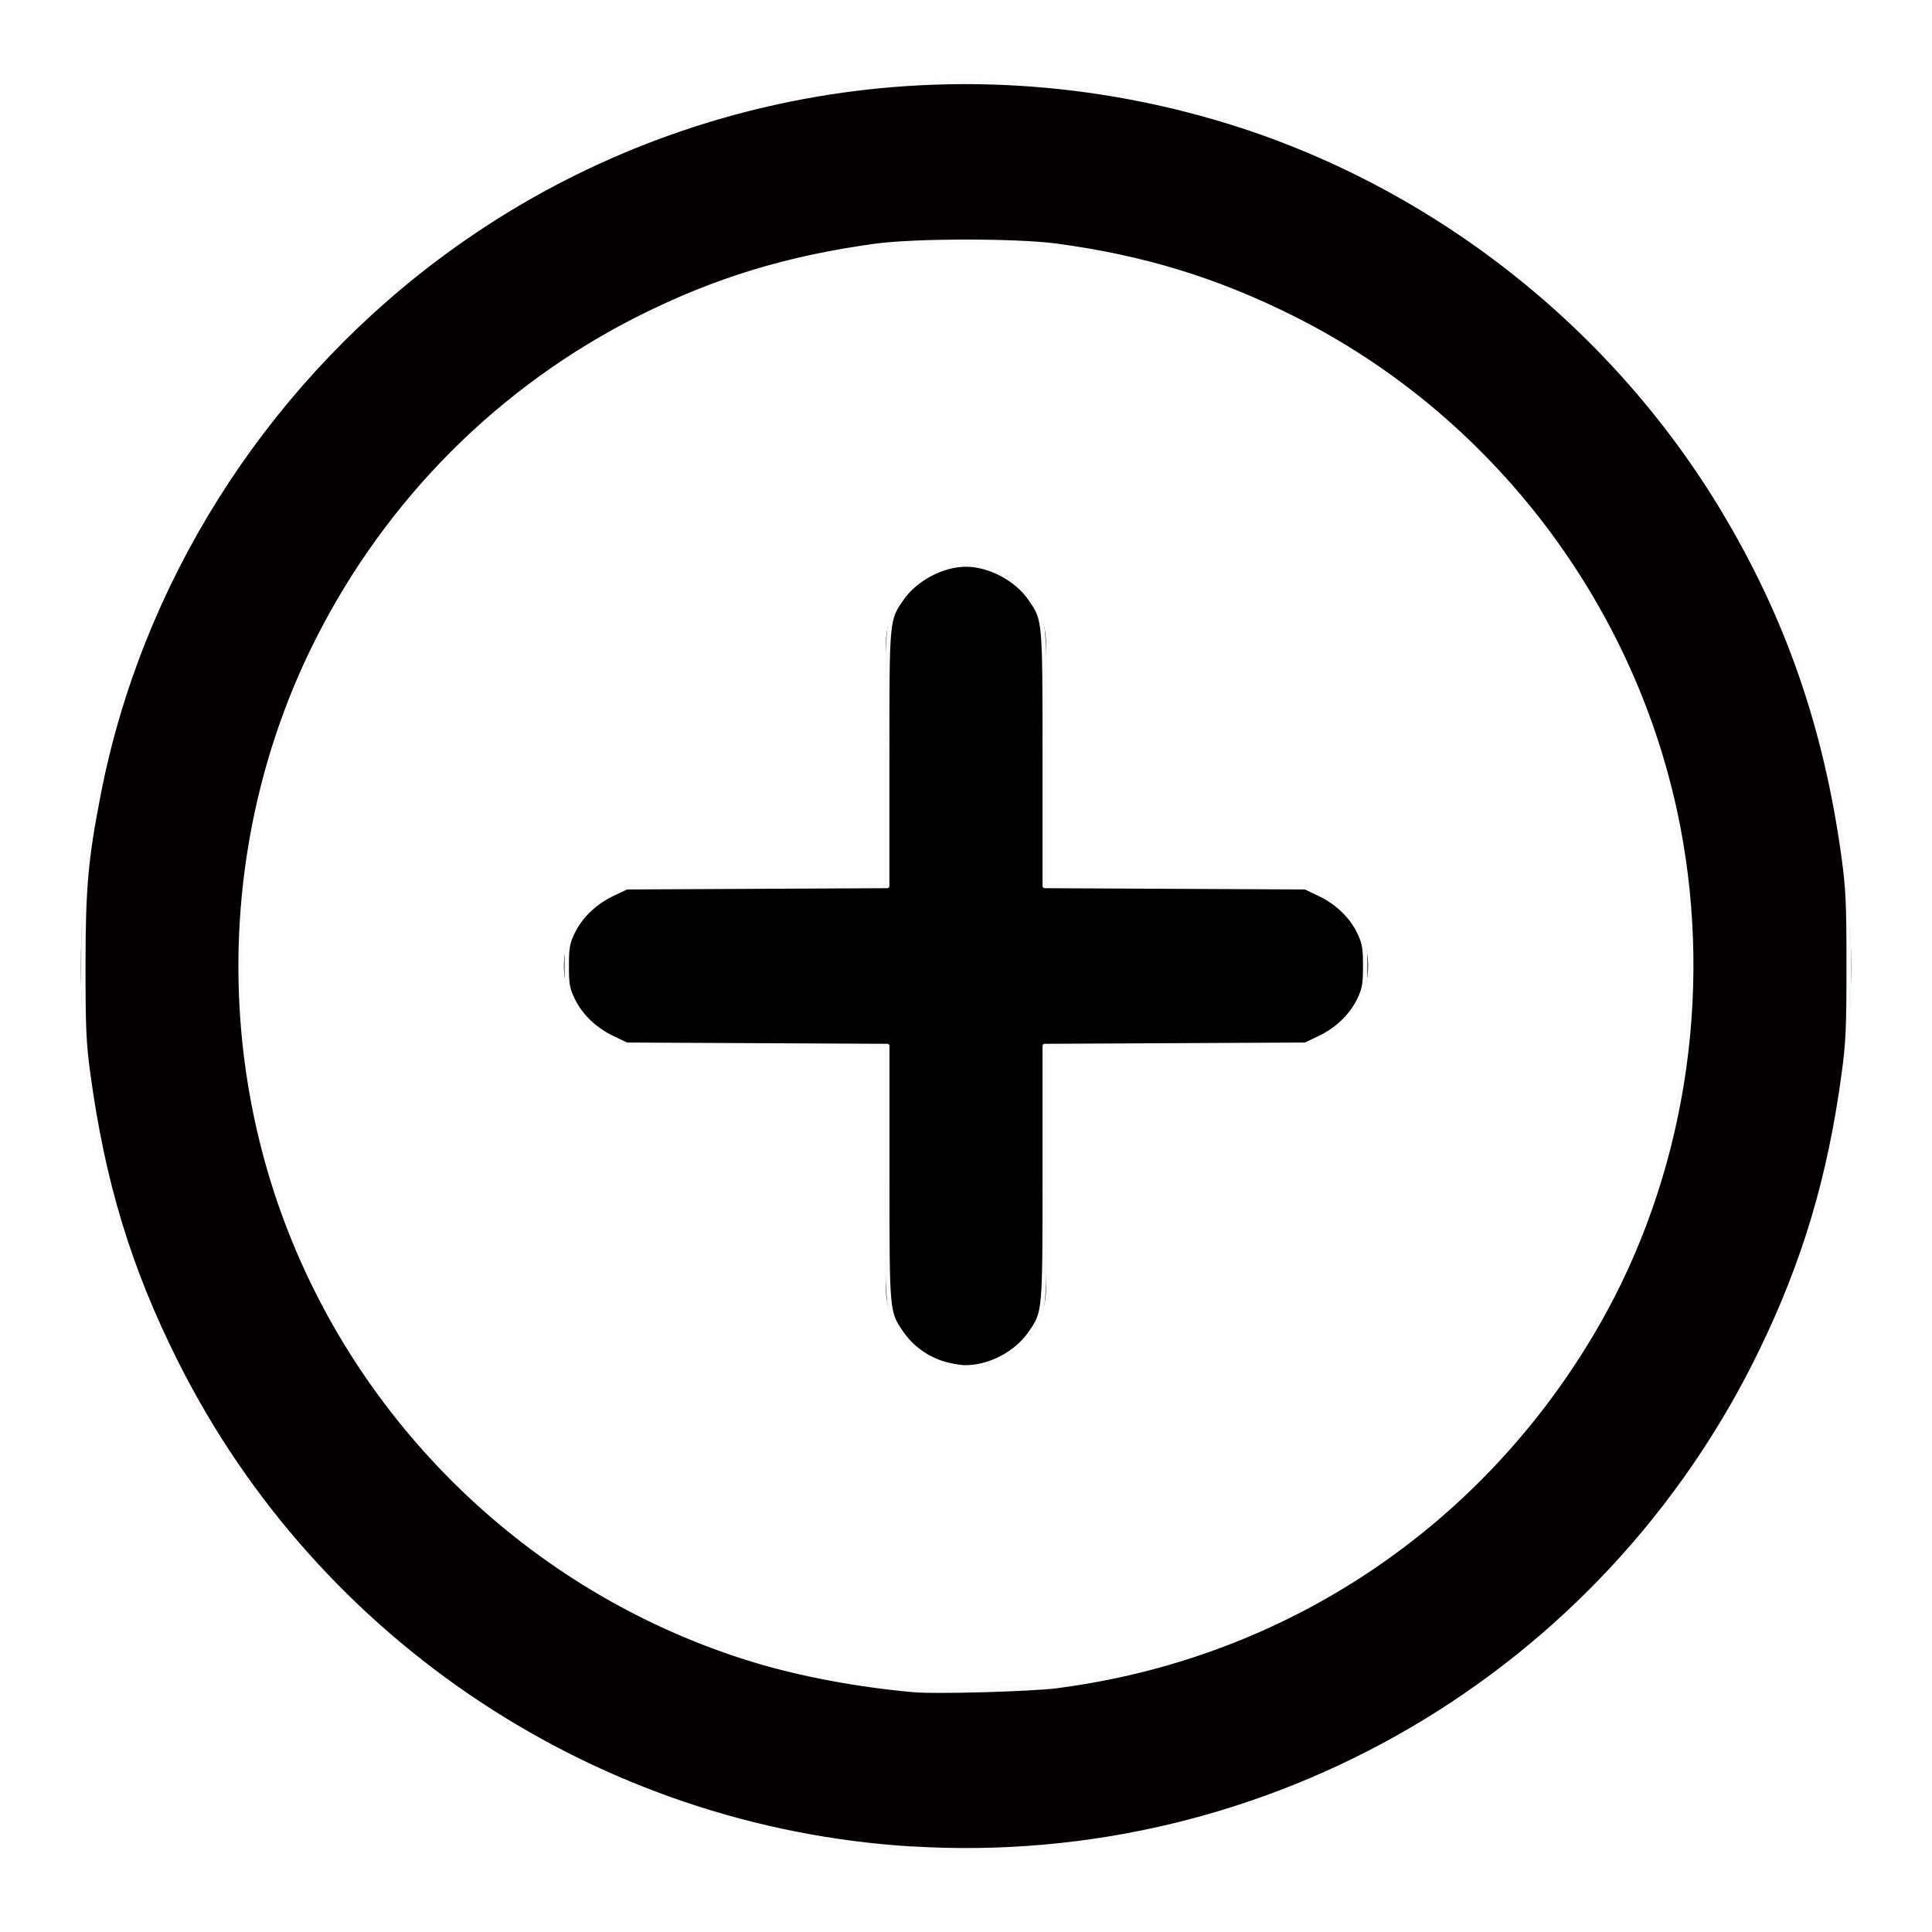 <?xml version="1.0" encoding="UTF-8" standalone="no"?>
<svg
   width="24"
   height="24"
   viewBox="0 0 24 24"
   fill="none"
   stroke="currentColor"
   stroke-width="2"
   stroke-linecap="round"
   stroke-linejoin="round"
   class="feather feather-arrow-down-circle"
   version="1.1"
   id="svg52821"
   sodipodi:docname="add_icon_dark.svg"
   inkscape:version="1.1.2 (b8e25be833, 2022-02-05)"
   xmlns:inkscape="http://www.inkscape.org/namespaces/inkscape"
   xmlns:sodipodi="http://sodipodi.sourceforge.net/DTD/sodipodi-0.dtd"
   xmlns="http://www.w3.org/2000/svg"
   xmlns:svg="http://www.w3.org/2000/svg">
  <defs
     id="defs52825">
    <filter
       style="color-interpolation-filters:sRGB;"
       inkscape:label="Invert"
       id="filter1161"
       x="-0.003"
       y="-0.003"
       width="1.006"
       height="1.005">
      <feColorMatrix
         type="hueRotate"
         values="180"
         result="color1"
         id="feColorMatrix1157" />
      <feColorMatrix
         values="-1 0 0 0 1 0 -1 0 0 1 0 0 -1 0 1 -0.21 -0.72 -0.07 2 0 "
         result="color2"
         id="feColorMatrix1159" />
    </filter>
    <filter
       style="color-interpolation-filters:sRGB;"
       inkscape:label="Invert"
       id="filter1167"
       x="-0.124"
       y="-inf"
       width="1.249"
       height="inf">
      <feColorMatrix
         type="hueRotate"
         values="180"
         result="color1"
         id="feColorMatrix1163" />
      <feColorMatrix
         values="-1 0 0 0 1 0 -1 0 0 1 0 0 -1 0 1 -0.21 -0.72 -0.07 2 0 "
         result="color2"
         id="feColorMatrix1165" />
    </filter>
    <filter
       style="color-interpolation-filters:sRGB;"
       inkscape:label="Invert"
       id="filter1173"
       x="-inf"
       y="-0.124"
       width="inf"
       height="1.249">
      <feColorMatrix
         type="hueRotate"
         values="180"
         result="color1"
         id="feColorMatrix1169" />
      <feColorMatrix
         values="-1 0 0 0 1 0 -1 0 0 1 0 0 -1 0 1 -0.21 -0.72 -0.07 2 0 "
         result="color2"
         id="feColorMatrix1171" />
    </filter>
    <filter
       style="color-interpolation-filters:sRGB;"
       inkscape:label="Invert"
       id="filter1179"
       x="-0.001"
       y="-0.001"
       width="1.002"
       height="1.002">
      <feColorMatrix
         type="hueRotate"
         values="180"
         result="color1"
         id="feColorMatrix1175" />
      <feColorMatrix
         values="-1 0 0 0 1 0 -1 0 0 1 0 0 -1 0 1 -0.21 -0.72 -0.07 2 0 "
         result="color2"
         id="feColorMatrix1177" />
    </filter>
    <filter
       style="color-interpolation-filters:sRGB;"
       inkscape:label="Invert"
       id="filter1185"
       x="-0.05"
       y="-0.05"
       width="1.1"
       height="1.1">
      <feColorMatrix
         type="hueRotate"
         values="180"
         result="color1"
         id="feColorMatrix1181" />
      <feColorMatrix
         values="-1 0 0 0 1 0 -1 0 0 1 0 0 -1 0 1 -0.21 -0.72 -0.07 2 0 "
         result="color2"
         id="feColorMatrix1183" />
    </filter>
  </defs>
  <sodipodi:namedview
     id="namedview52823"
     pagecolor="#ffffff"
     bordercolor="#666666"
     borderopacity="1.0"
     inkscape:pageshadow="2"
     inkscape:pageopacity="0.0"
     inkscape:pagecheckerboard="0"
     showgrid="false"
     inkscape:zoom="36.291667"
     inkscape:cx="10.498278"
     inkscape:cy="12.013777"
     inkscape:window-width="2560"
     inkscape:window-height="1057"
     inkscape:window-x="-8"
     inkscape:window-y="-8"
     inkscape:window-maximized="1"
     inkscape:current-layer="svg52821" />
  <circle
     cx="12"
     cy="12"
     r="10"
     id="circle52815"
     style="filter:url(#filter1185);stroke-width:1.99;stroke-miterlimit:4;stroke-dasharray:none;stroke:#040000;stroke-opacity:1;fill:none;fill-opacity:1" />
  <path
     style="fill:none;stroke-width:0.055;stroke-miterlimit:4;stroke-dasharray:none;filter:url(#filter1179);stroke:#fafafa;stroke-opacity:1"
     d="M 11.325,22.965 C 7.436,22.727 3.942,20.42 2.191,16.932 1.605,15.765 1.281,14.702 1.095,13.34 1.043,12.958 1.035,12.769 1.035,12 c 0,-0.966 0.032,-1.329 0.191,-2.142 C 1.734,7.252 3.235,4.864 5.391,3.231 8.142,1.148 11.71,0.49 15.056,1.45 c 2.622,0.752 4.919,2.514 6.336,4.86 0.813,1.347 1.291,2.722 1.513,4.35 0.052,0.381 0.06,0.572 0.06,1.34 0,0.773 -0.008,0.958 -0.062,1.35 -0.173,1.276 -0.485,2.323 -1.023,3.432 -1.95,4.02 -6.107,6.454 -10.555,6.182 z m 1.812,-2.022 c 2.83,-0.368 5.273,-2.005 6.702,-4.489 1.052,-1.829 1.416,-4.074 1.005,-6.193 C 20.315,7.54 18.525,5.181 16.051,3.947 15.104,3.474 14.195,3.197 13.123,3.053 12.62,2.986 11.366,2.987 10.87,3.055 9.779,3.205 8.89,3.476 7.956,3.944 6.22,4.814 4.819,6.216 3.94,7.963 2.823,10.181 2.683,12.828 3.557,15.162 c 0.982,2.62 3.149,4.654 5.818,5.463 0.582,0.176 1.29,0.308 1.977,0.369 0.282,0.025 1.463,-0.009 1.784,-0.05 z"
     id="path52864" />
  <line
     x1="12"
     y1="16"
     x2="12"
     y2="8"
     id="line37"
     style="display:inline;filter:url(#filter1173);stroke-width:1.99;stroke-miterlimit:4;stroke-dasharray:none;stroke:#000000;stroke-opacity:1" />
  <line
     x1="8"
     y1="12"
     x2="16"
     y2="12"
     id="line37-6"
     style="display:inline;fill:#000000;fill-opacity:1;filter:url(#filter1167);stroke-width:1.99;stroke-miterlimit:4;stroke-dasharray:none;stroke:#000000;stroke-opacity:1" />
  <path
     style="fill:none;fill-opacity:1;stroke-width:0.055;stroke-miterlimit:4;stroke-dasharray:none;filter:url(#filter1161);stroke:#fafafa;stroke-opacity:1"
     d="m 11.707,16.935 c -0.205,-0.066 -0.387,-0.199 -0.507,-0.374 -0.18,-0.262 -0.178,-0.239 -0.178,-1.988 v -1.579 l -1.619,-0.008 -1.619,-0.008 -0.179,-0.085 C 7.386,12.788 7.206,12.614 7.112,12.413 7.05,12.283 7.04,12.224 7.04,12 c 0,-0.224 0.01,-0.283 0.071,-0.413 0.095,-0.201 0.274,-0.375 0.493,-0.48 l 0.179,-0.085 1.619,-0.008 1.619,-0.008 V 9.427 c 0,-1.75 -0.002,-1.726 0.18,-1.99 C 11.371,7.191 11.706,7.013 12,7.013 c 0.294,0 0.629,0.178 0.798,0.424 0.182,0.264 0.18,0.24 0.18,1.99 v 1.579 l 1.619,0.008 1.619,0.008 0.179,0.085 c 0.219,0.104 0.399,0.279 0.493,0.48 0.061,0.13 0.071,0.189 0.071,0.413 0,0.224 -0.01,0.283 -0.071,0.413 -0.095,0.201 -0.274,0.375 -0.493,0.48 l -0.179,0.085 -1.619,0.008 -1.619,0.008 v 1.579 c 0,1.75 0.002,1.726 -0.18,1.99 -0.173,0.251 -0.509,0.426 -0.81,0.423 -0.069,-8.16e-4 -0.196,-0.024 -0.281,-0.051 z"
     id="path61403" />
</svg>
